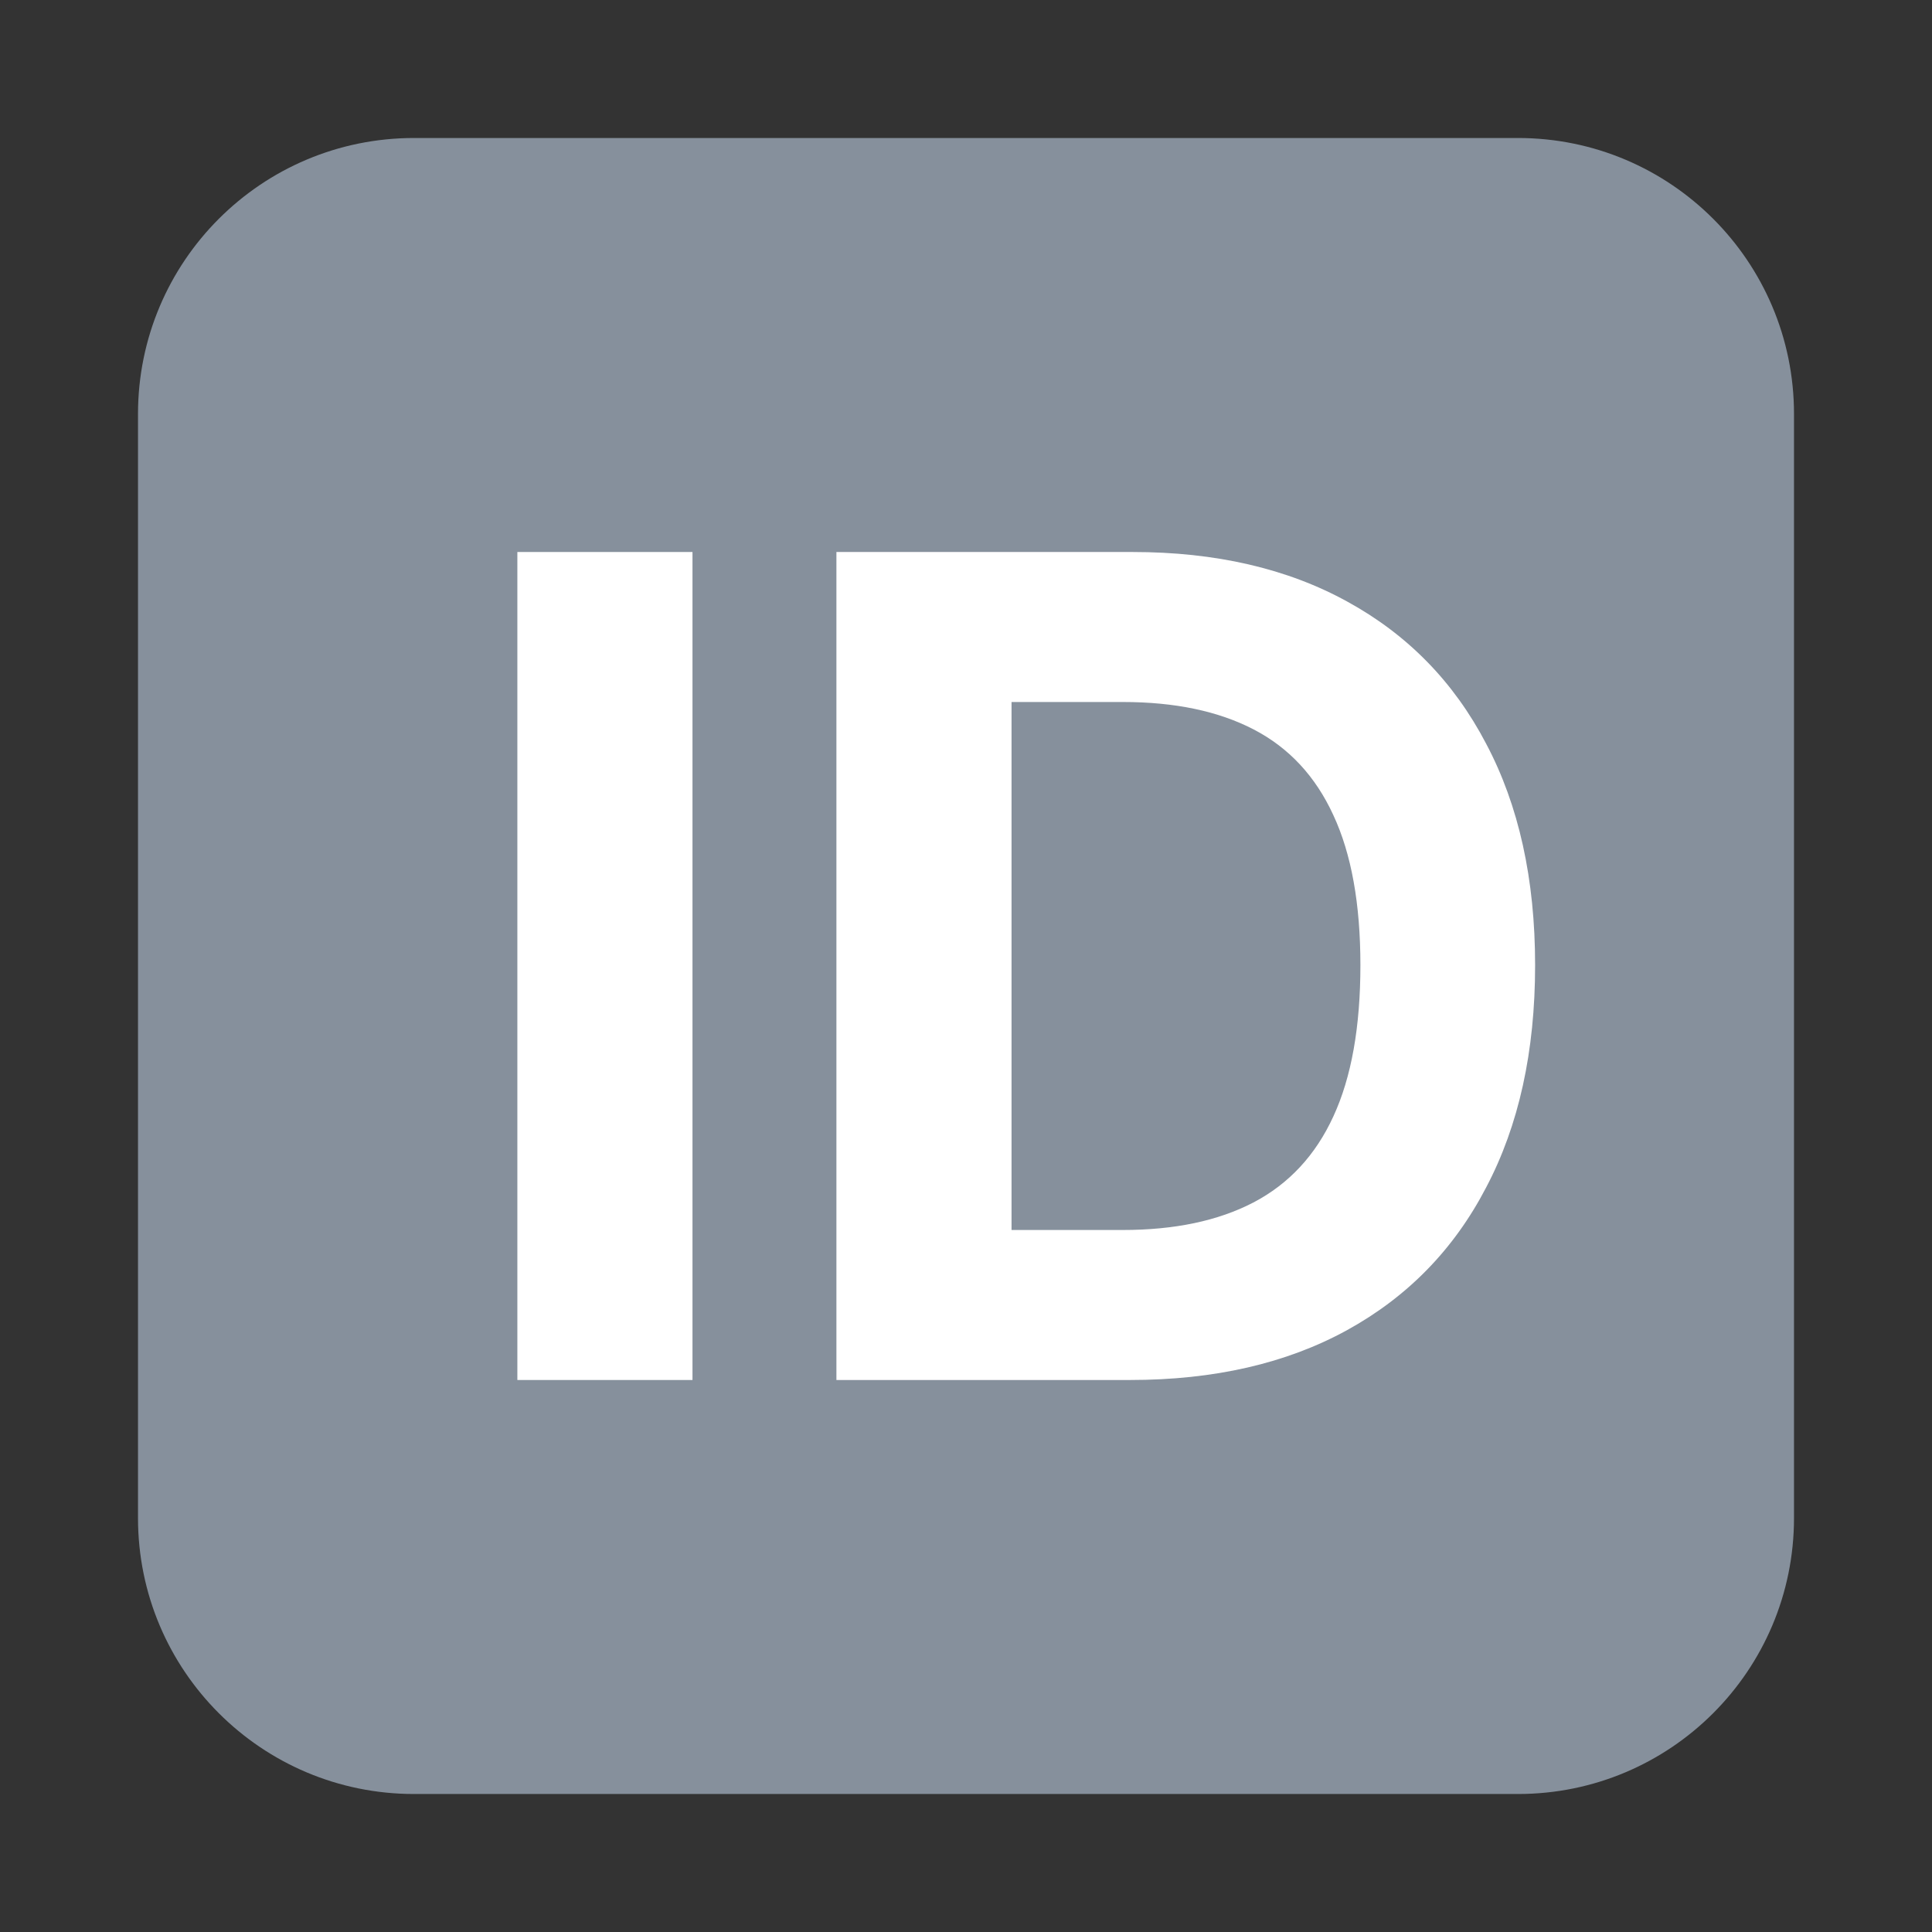 <svg width="14" height="14" viewBox="0 0 14 14" fill="none" xmlns="http://www.w3.org/2000/svg">
<rect x="0" y="0" width="14" height="14" fill="#333333" stroke="none"/>
<path d="M1 3C1 1.895 1.895 1 3 1H11C12.105 1 13 1.895 13 3V11C13 12.105 12.105 13 11 13H3C1.895 13 1 12.105 1 11V3Z" fill="#86909C"/>
<path d="M5.018 4V10H3.749V4H5.018Z" fill="white"/>
<path d="M8.188 10H6.061V4H8.206C8.809 4 9.329 4.12 9.764 4.36C10.2 4.599 10.535 4.941 10.769 5.389C11.006 5.836 11.124 6.371 11.124 6.994C11.124 7.619 11.006 8.156 10.769 8.605C10.535 9.055 10.198 9.399 9.759 9.64C9.321 9.88 8.798 10 8.188 10ZM7.33 8.913H8.136C8.511 8.913 8.826 8.847 9.082 8.714C9.34 8.579 9.533 8.371 9.662 8.09C9.793 7.807 9.858 7.441 9.858 6.994C9.858 6.551 9.793 6.188 9.662 5.907C9.533 5.626 9.341 5.419 9.085 5.286C8.829 5.153 8.513 5.087 8.138 5.087H7.33V8.913Z" fill="white"/>
</svg>

